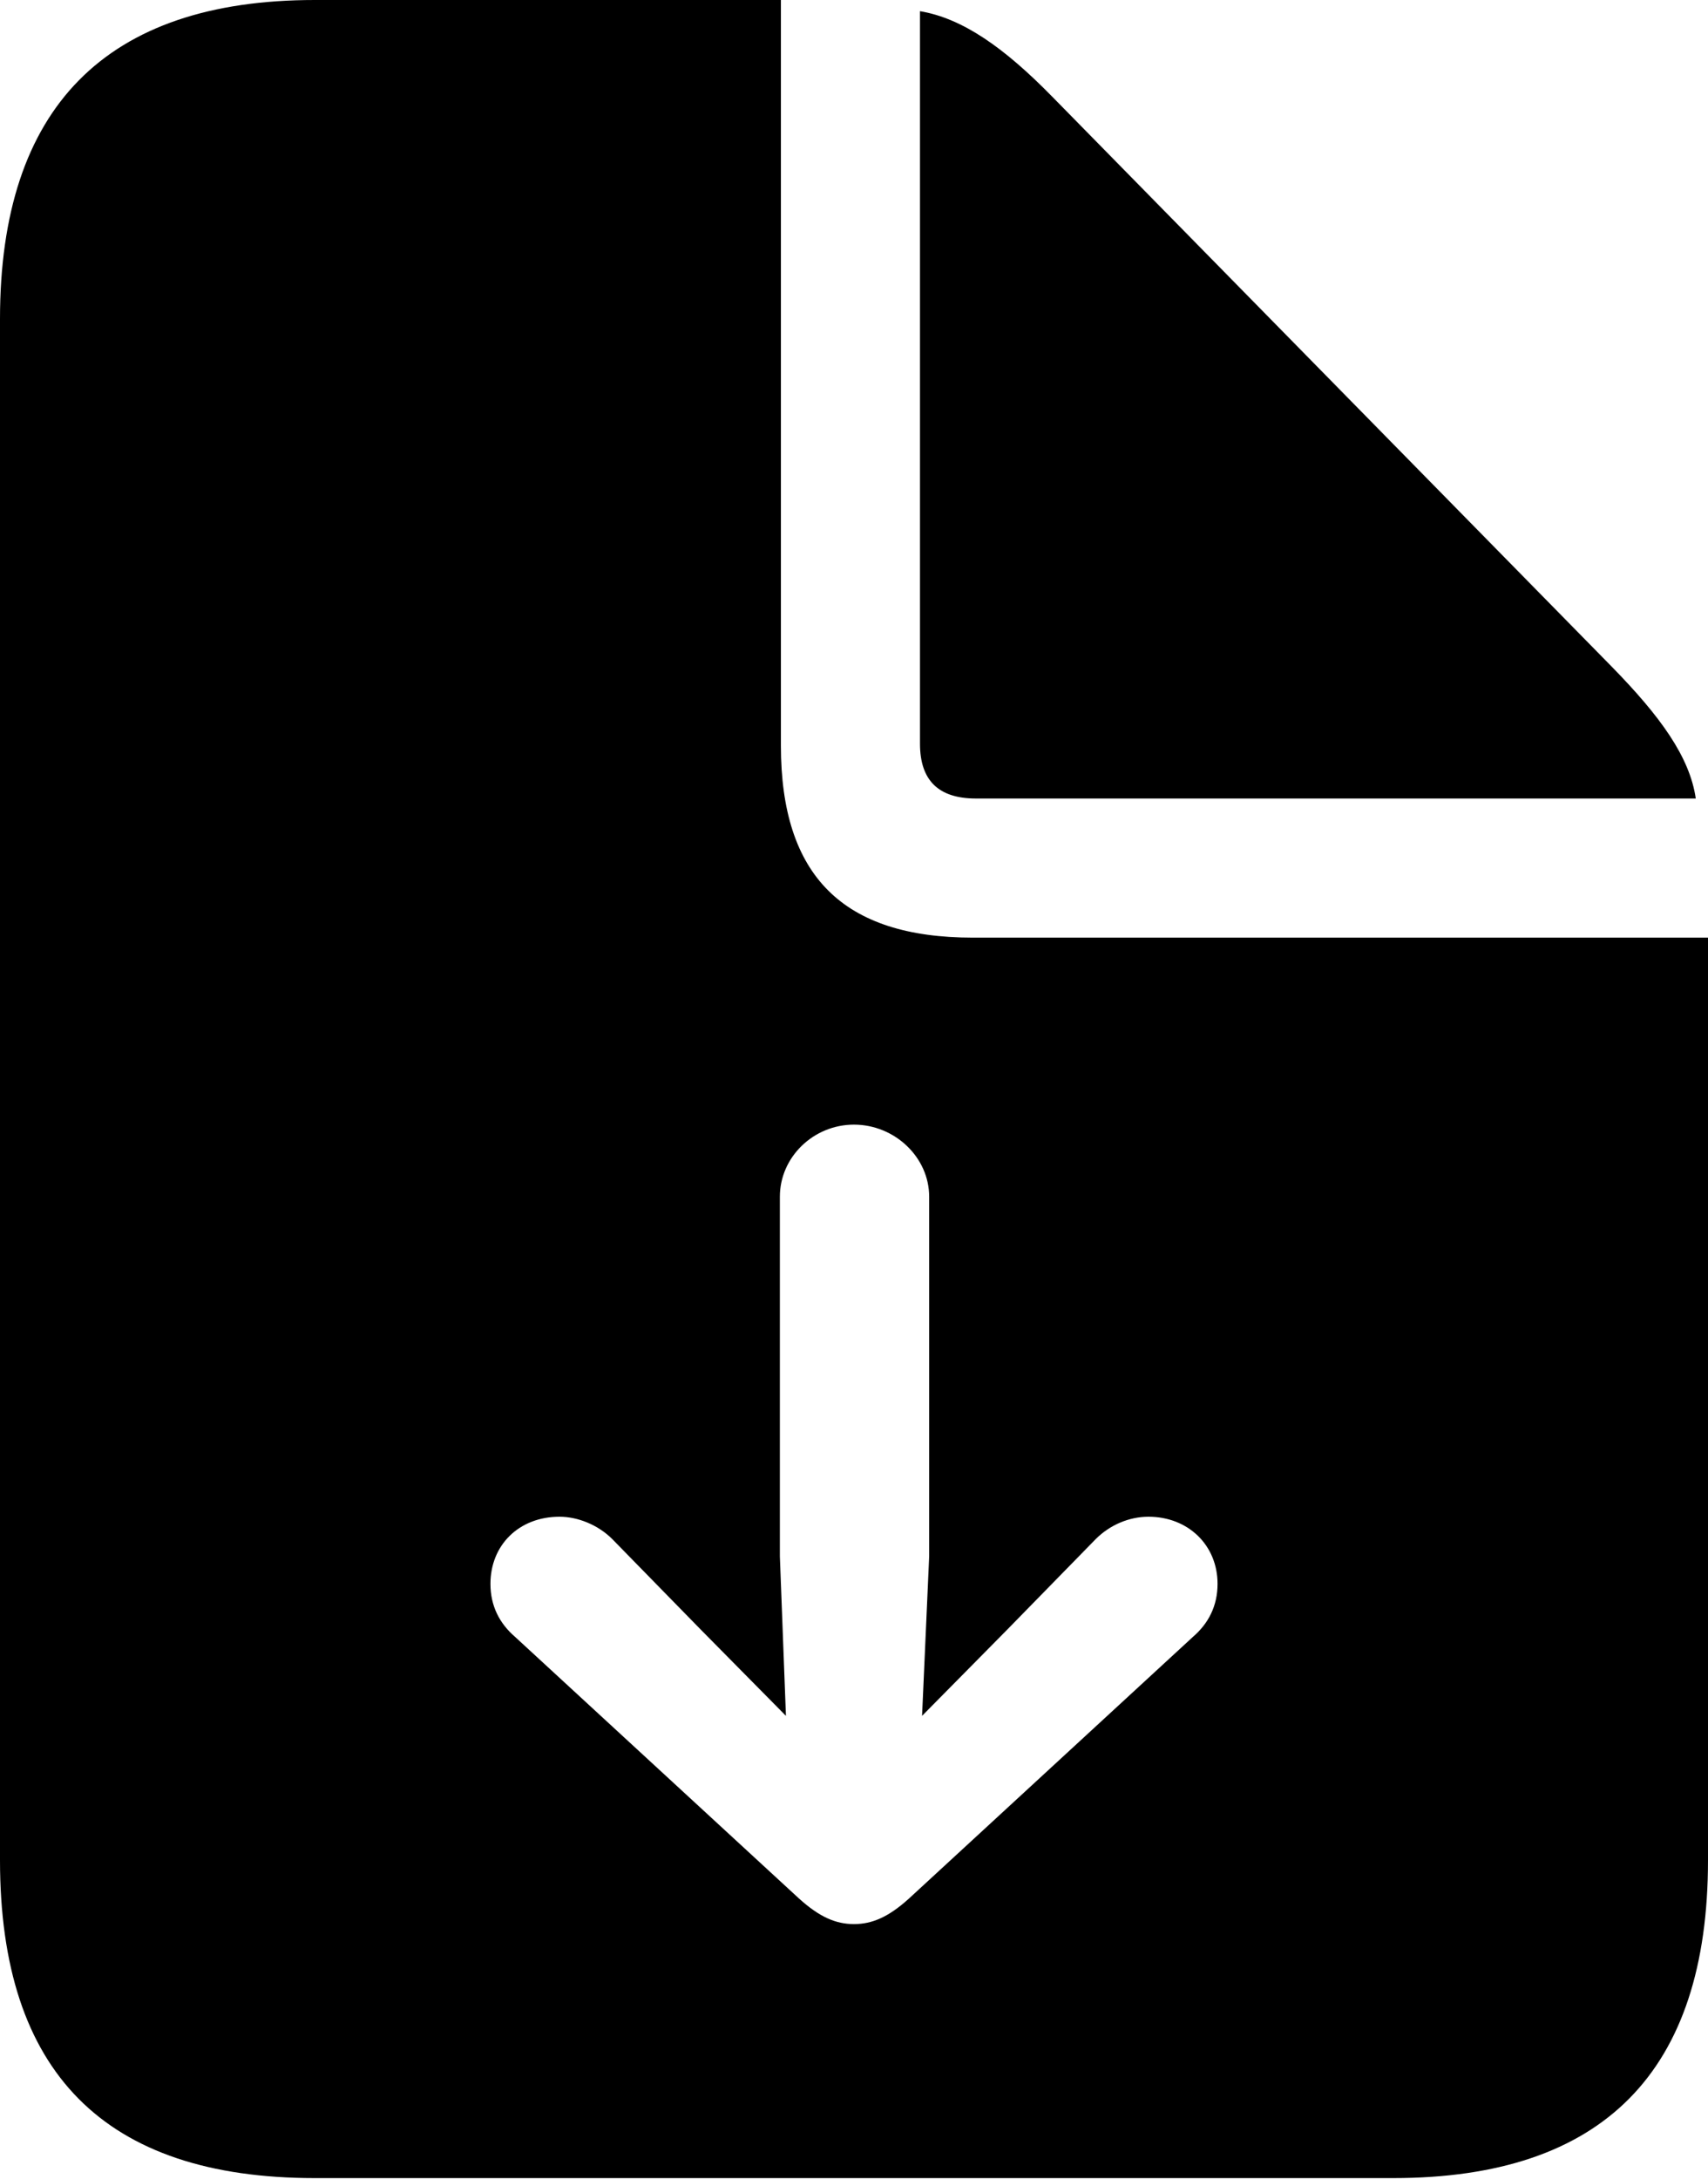 <?xml version="1.0" encoding="UTF-8"?>

<!--
  - Copyright (c) 2023. Compose Cupertino project and open source contributors.
  -
  -  Licensed under the Apache License, Version 2.0 (the "License");
  -  you may not use this file except in compliance with the License.
  -  You may obtain a copy of the License at
  -
  -      http://www.apache.org/licenses/LICENSE-2.0
  -
  -  Unless required by applicable law or agreed to in writing, software
  -  distributed under the License is distributed on an "AS IS" BASIS,
  -  WITHOUT WARRANTIES OR CONDITIONS OF ANY KIND, either express or implied.
  -  See the License for the specific language governing permissions and
  -  limitations under the License.
  -
  -->

<svg version="1.1" xmlns="http://www.w3.org/2000/svg" width="19.711" height="25.137">
  <path d="M3.633 25.125L16.078 25.125C18.504 25.125 19.711 23.895 19.711 21.457L19.711 10.816L11.227 10.816C9.727 10.816 9.012 10.102 9.012 8.602L9.012 0L3.633 0C1.219 0 0 1.242 0 3.68L0 21.457C0 23.906 1.207 25.125 3.633 25.125ZM11.262 9.211L19.57 9.211C19.5 8.73 19.16 8.262 18.598 7.688L12.141 1.113C11.59 0.551 11.109 0.211 10.617 0.129L10.617 8.578C10.617 9 10.828 9.211 11.262 9.211Z M9.855 12.973C10.324 12.973 10.723 13.348 10.723 13.805L10.723 17.953L10.641 19.793L11.625 18.797L12.645 17.754C12.809 17.59 13.031 17.496 13.254 17.496C13.711 17.496 14.051 17.824 14.051 18.27C14.051 18.527 13.945 18.727 13.77 18.879L10.488 21.902C10.254 22.113 10.066 22.195 9.855 22.195C9.645 22.195 9.457 22.113 9.223 21.902L5.941 18.879C5.766 18.727 5.66 18.527 5.66 18.27C5.66 17.824 5.988 17.496 6.457 17.496C6.668 17.496 6.902 17.59 7.066 17.754L8.086 18.797L9.07 19.793L9 17.953L9 13.805C9 13.348 9.387 12.973 9.855 12.973Z" />
</svg>

